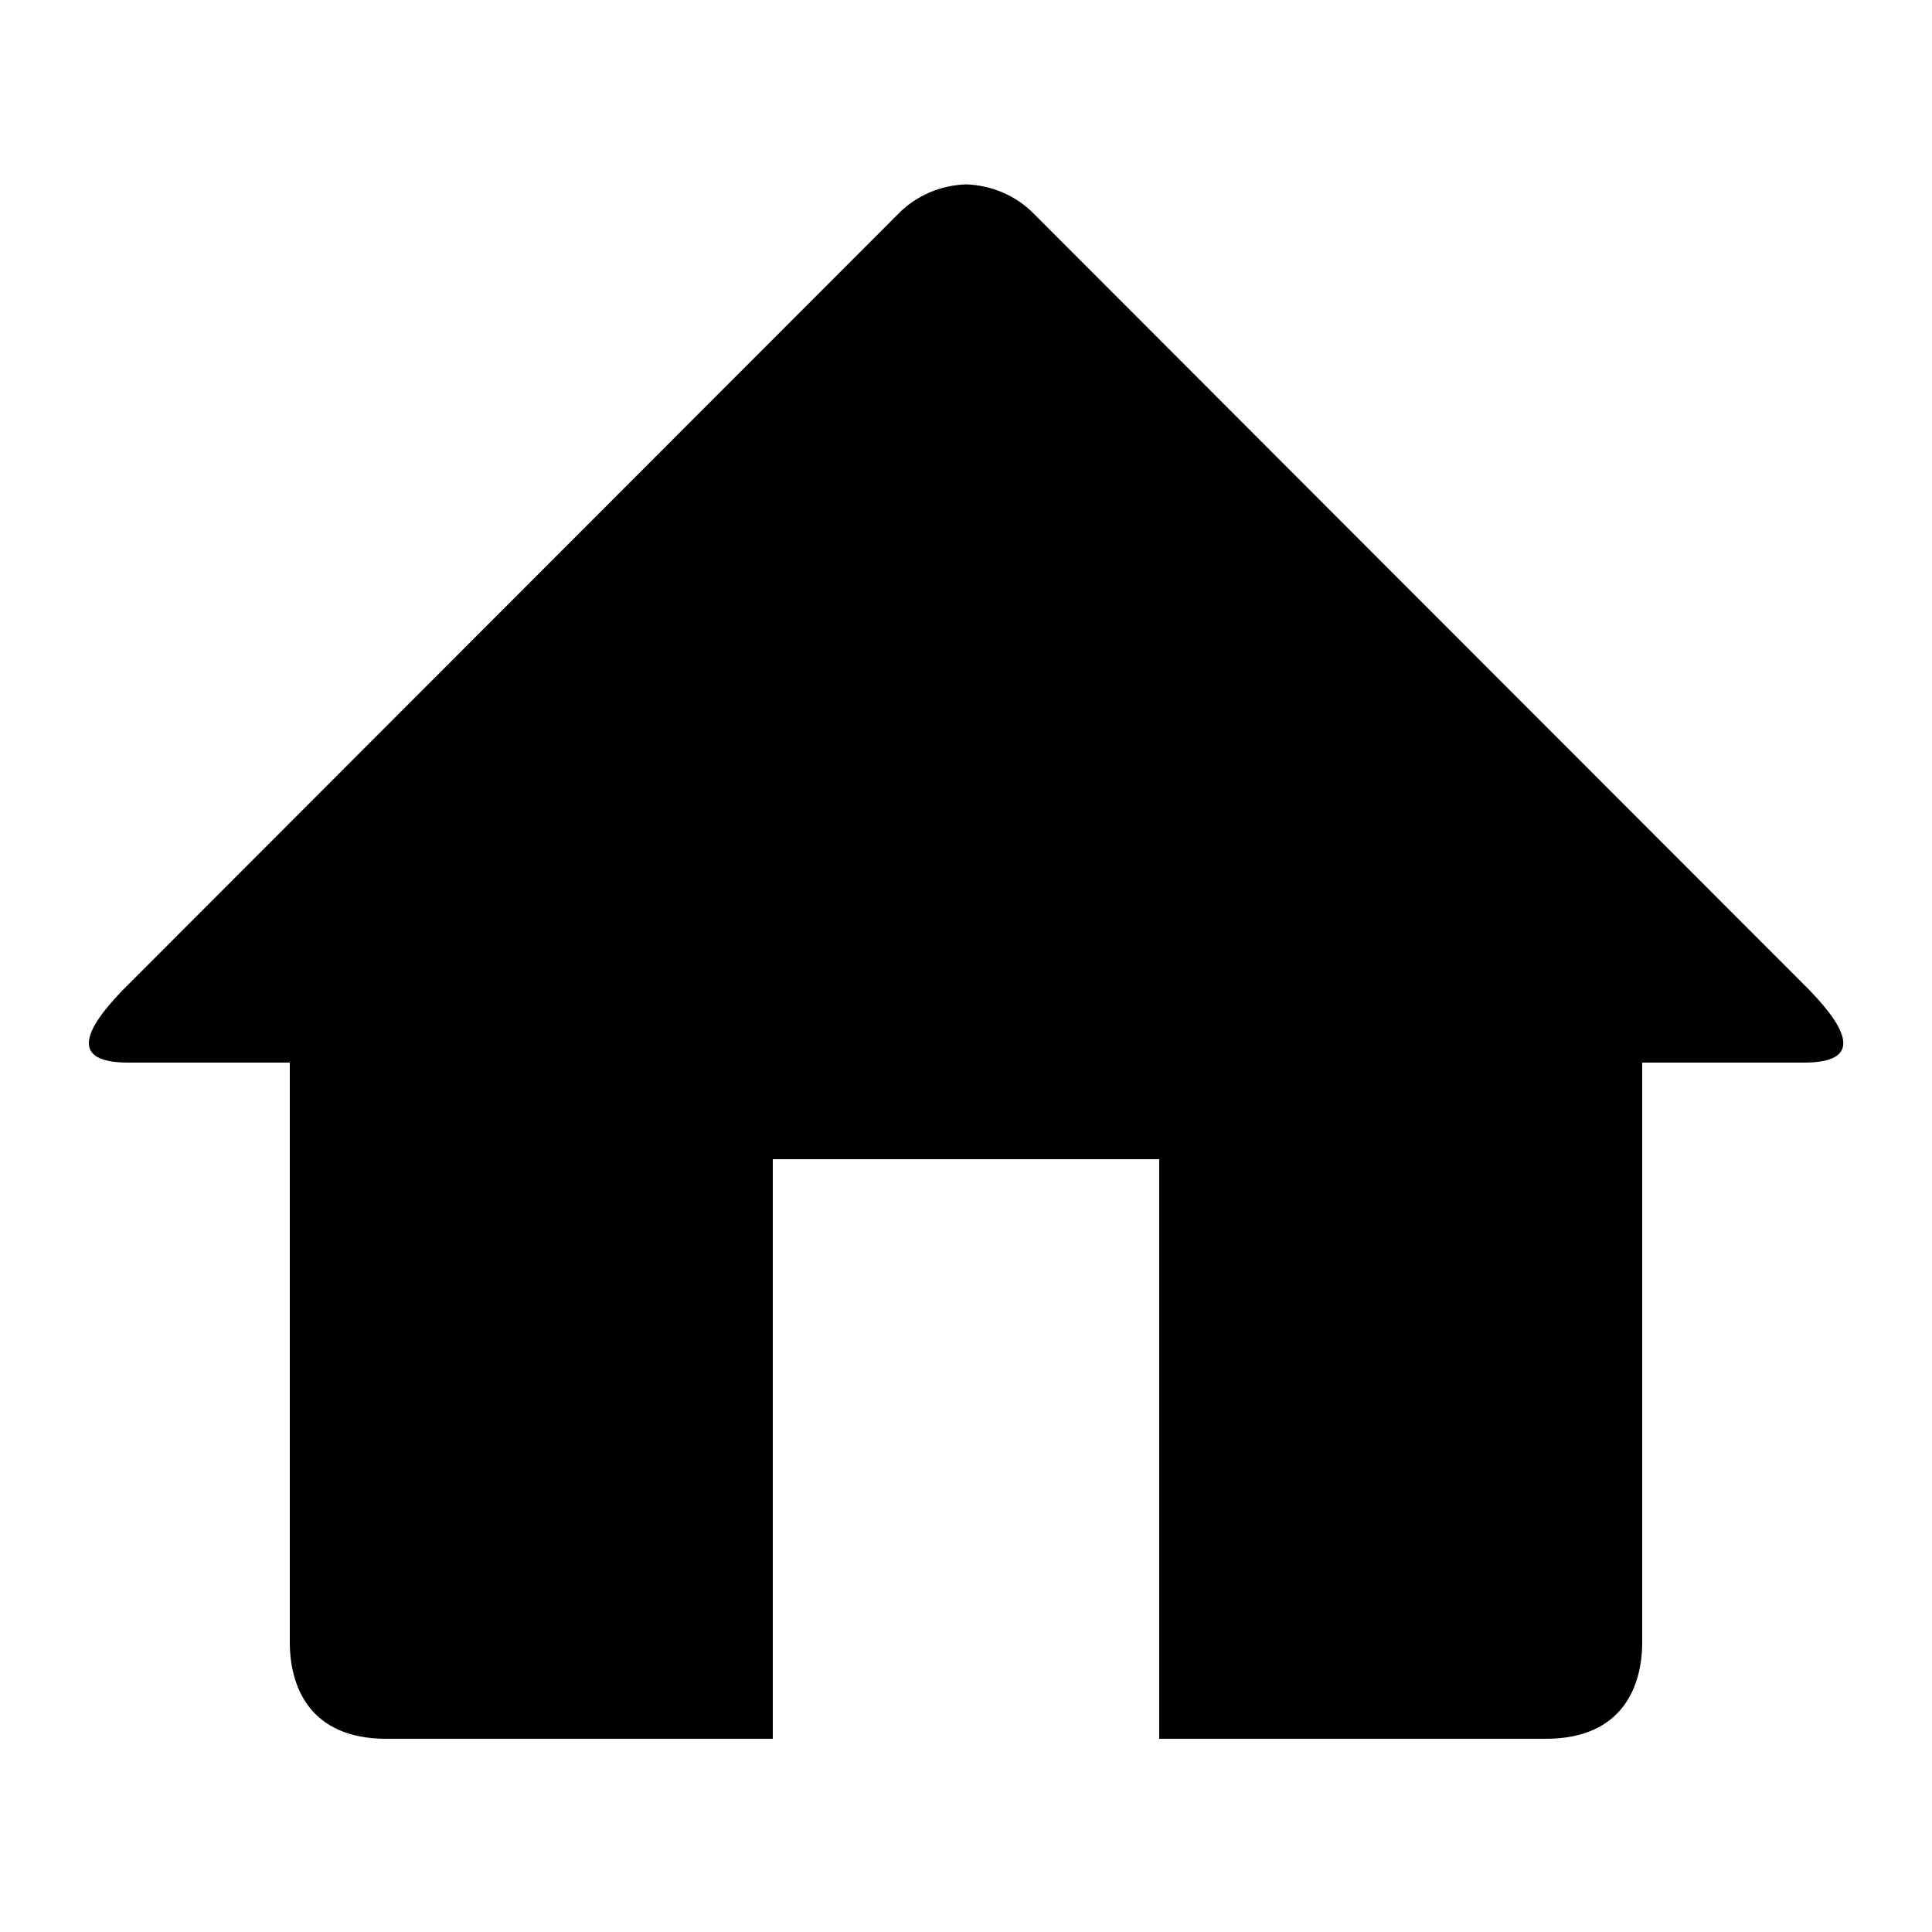 <!-- Generated by IcoMoon.io -->
<svg version="1.1" xmlns="http://www.w3.org/2000/svg" width="24" height="24" viewBox="0 0 24 24">
<title>home</title>
<path d="M22.406 13.2h-2.006v7.2c0 0.534-0.233 1.2-1.2 1.2h-4.8v-7.2h-4.8v7.2h-4.8c-0.967 0-1.2-0.666-1.2-1.2v-7.2h-2.006c-0.718 0-0.564-0.389-0.072-0.898l9.629-9.638c0.234-0.242 0.541-0.362 0.85-0.374 0.308 0.012 0.616 0.131 0.85 0.374l9.628 9.637c0.493 0.51 0.647 0.899-0.071 0.899z"></path>
</svg>
